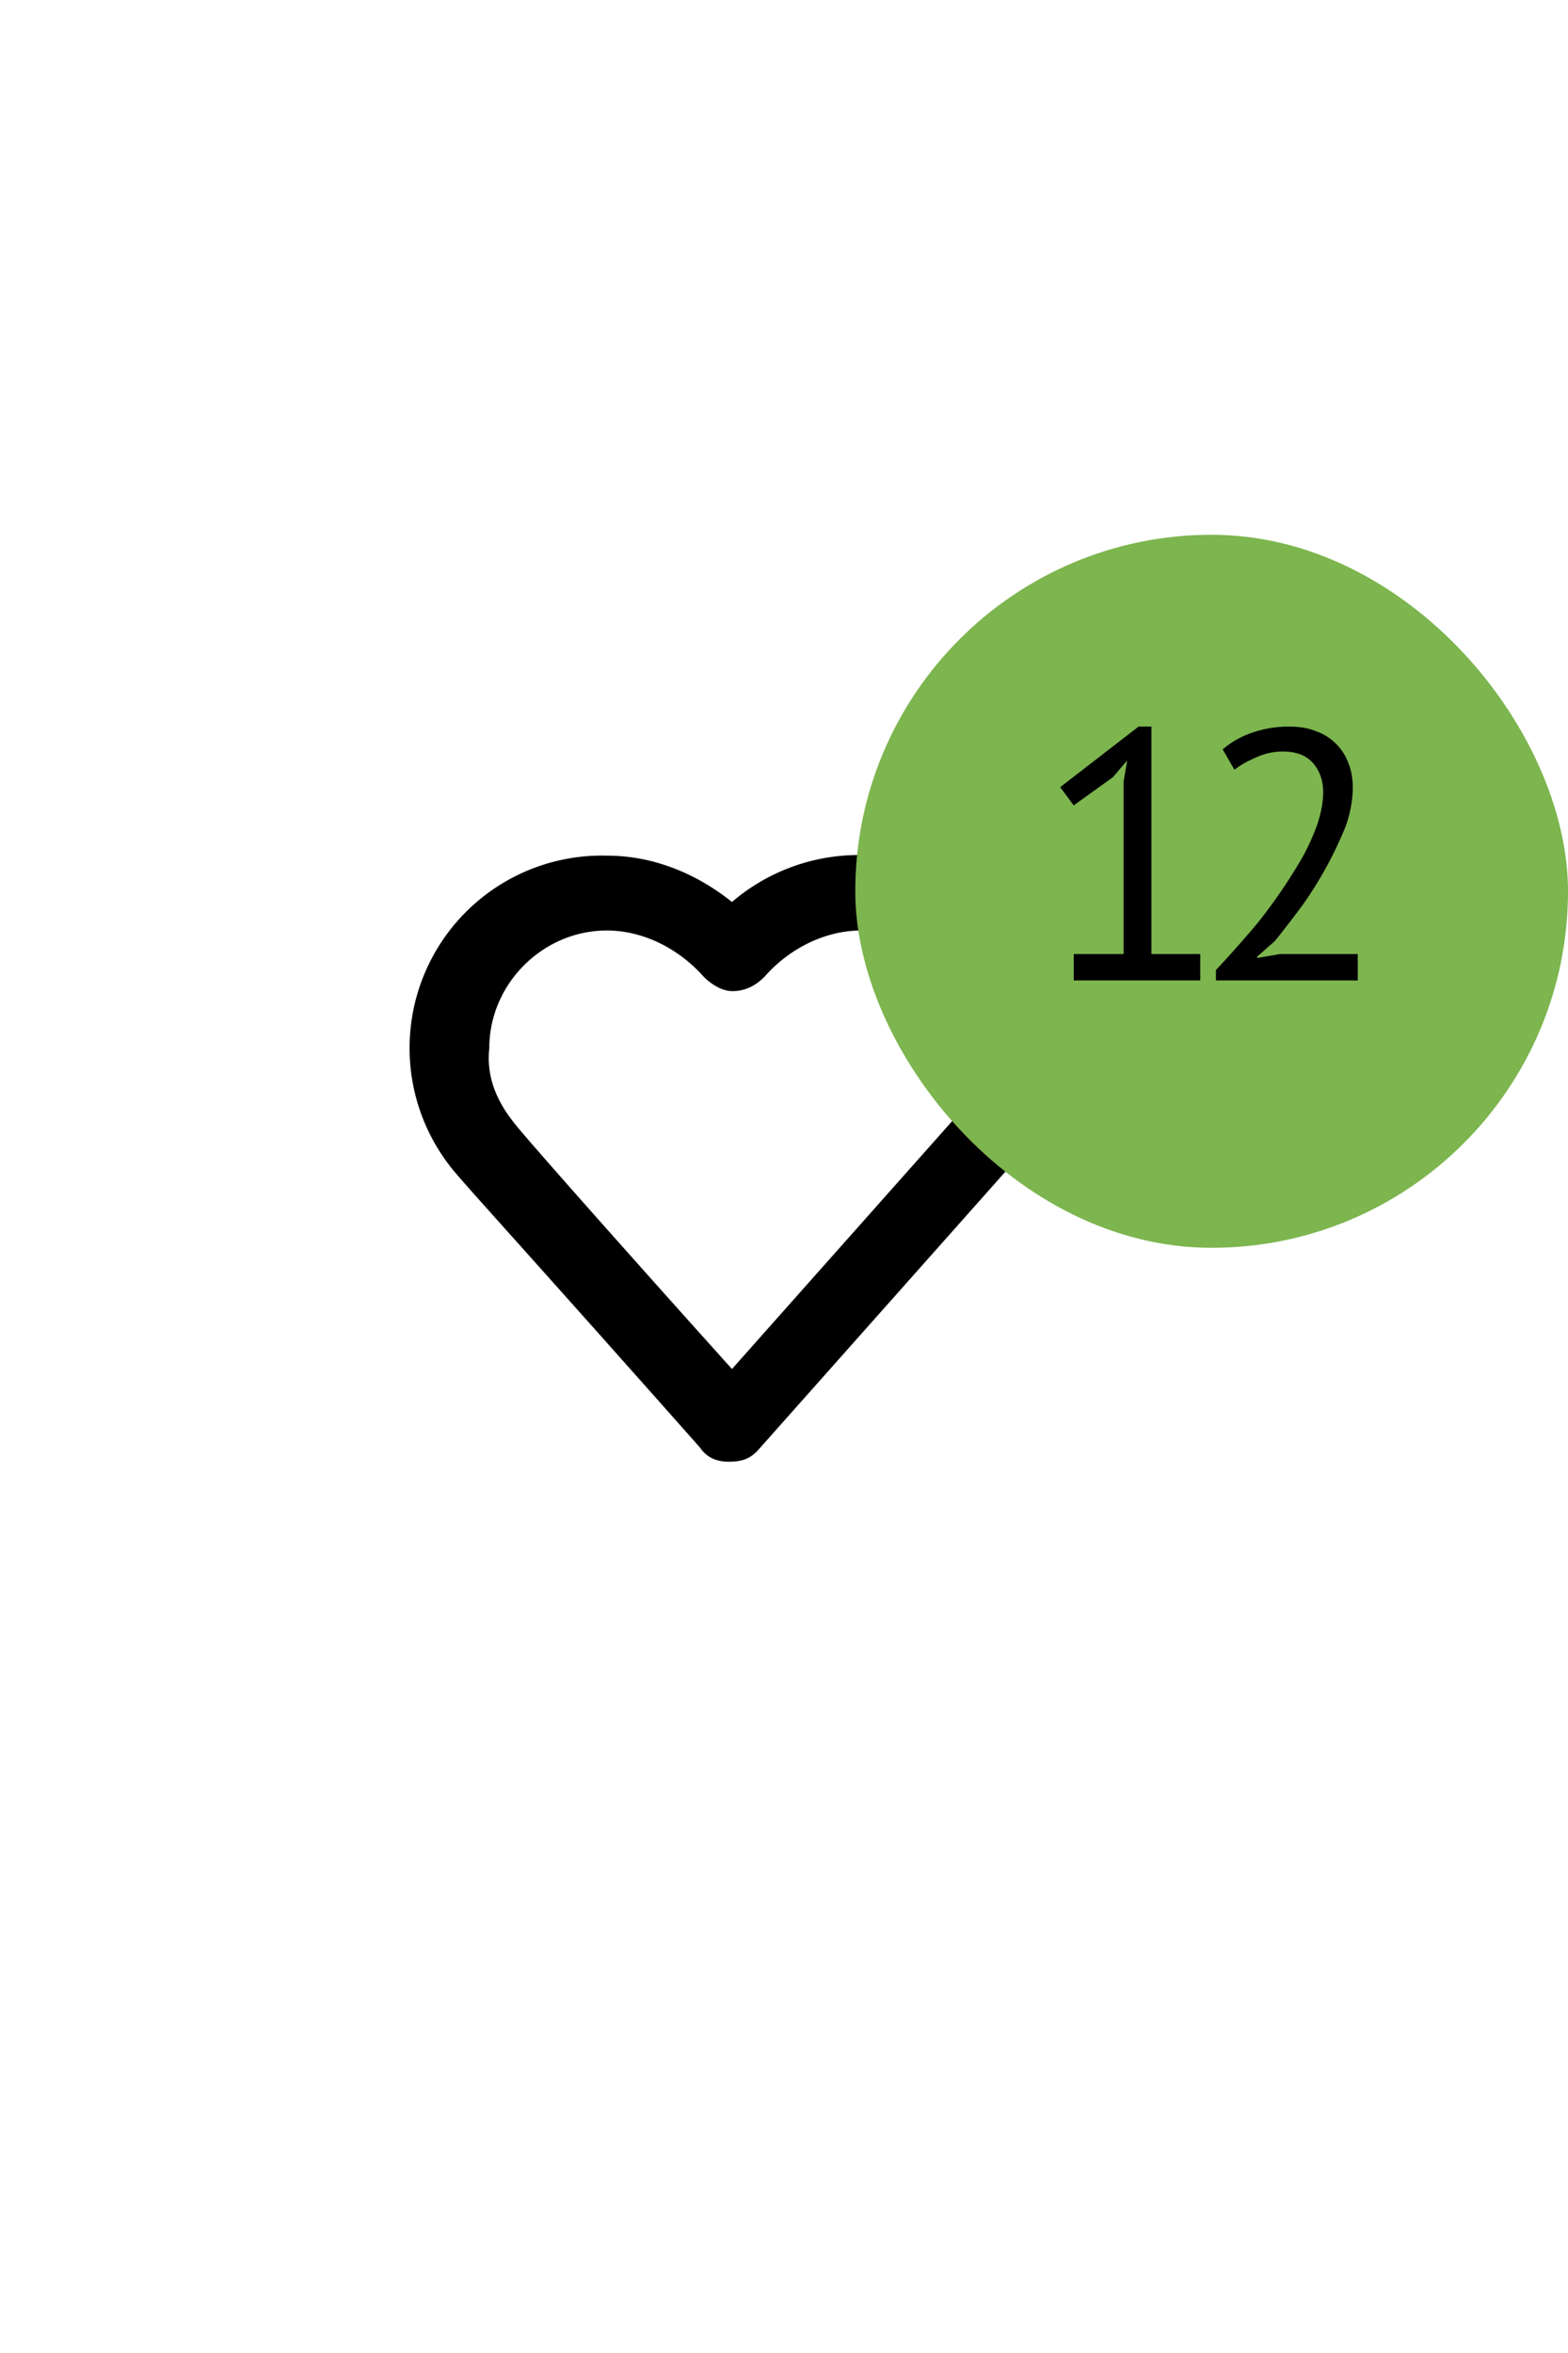 <svg width="44" height="66" viewBox="0 0 44 66" fill="currentColor" xmlns="http://www.w3.org/2000/svg"><path d="M20.44 41c-.3 0-.6-.1-.8-.4-5.41-6.1-6.72-7.5-7.02-7.9a5.4 5.4 0 0 1 4.41-8.7c1.3 0 2.51.5 3.51 1.3a5.47 5.47 0 0 1 9.03 4.1c0 1.3-.5 2.5-1.3 3.4l-7.02 7.9c-.2.2-.4.3-.8.3Zm-6.01-9.5c.3.4 3.5 4 6.11 6.9l6.22-7c.5-.5.7-1.2.7-2 0-1.8-1.5-3.3-3.3-3.3-1 0-2.01.5-2.71 1.3-.3.3-.6.4-.9.4-.3 0-.6-.2-.8-.4-.71-.8-1.71-1.3-2.72-1.3-1.8 0-3.3 1.5-3.3 3.3-.1.9.3 1.6.7 2.1-.1 0-.1 0 0 0Z" fill="#000"/><rect x="24" y="15" width="20" height="20" rx="10" fill="#7DB54F"/><path d="M30.13 26.76h1.4v-4.84l.1-.59-.4.47-1.1.79-.38-.51 2.2-1.7h.36v6.38h1.37v.74h-3.55v-.74Zm7.83-4.67c0 .35-.07.72-.2 1.09a10.88 10.88 0 0 1-1.21 2.21c-.26.35-.52.69-.78 1.01l-.49.43v.04l.64-.11h2.18v.74h-3.98v-.29a33.15 33.15 0 0 0 1.17-1.32 15.09 15.09 0 0 0 1.25-1.83c.18-.32.32-.64.43-.95.1-.31.16-.61.16-.89 0-.33-.1-.6-.28-.81-.19-.22-.47-.33-.85-.33-.25 0-.5.05-.74.16-.24.1-.45.22-.62.35l-.33-.57c.23-.2.51-.36.83-.47.32-.11.66-.17 1.03-.17.29 0 .54.04.76.13a1.5 1.5 0 0 1 .91.9c.08.2.12.43.12.68Z"/></svg>